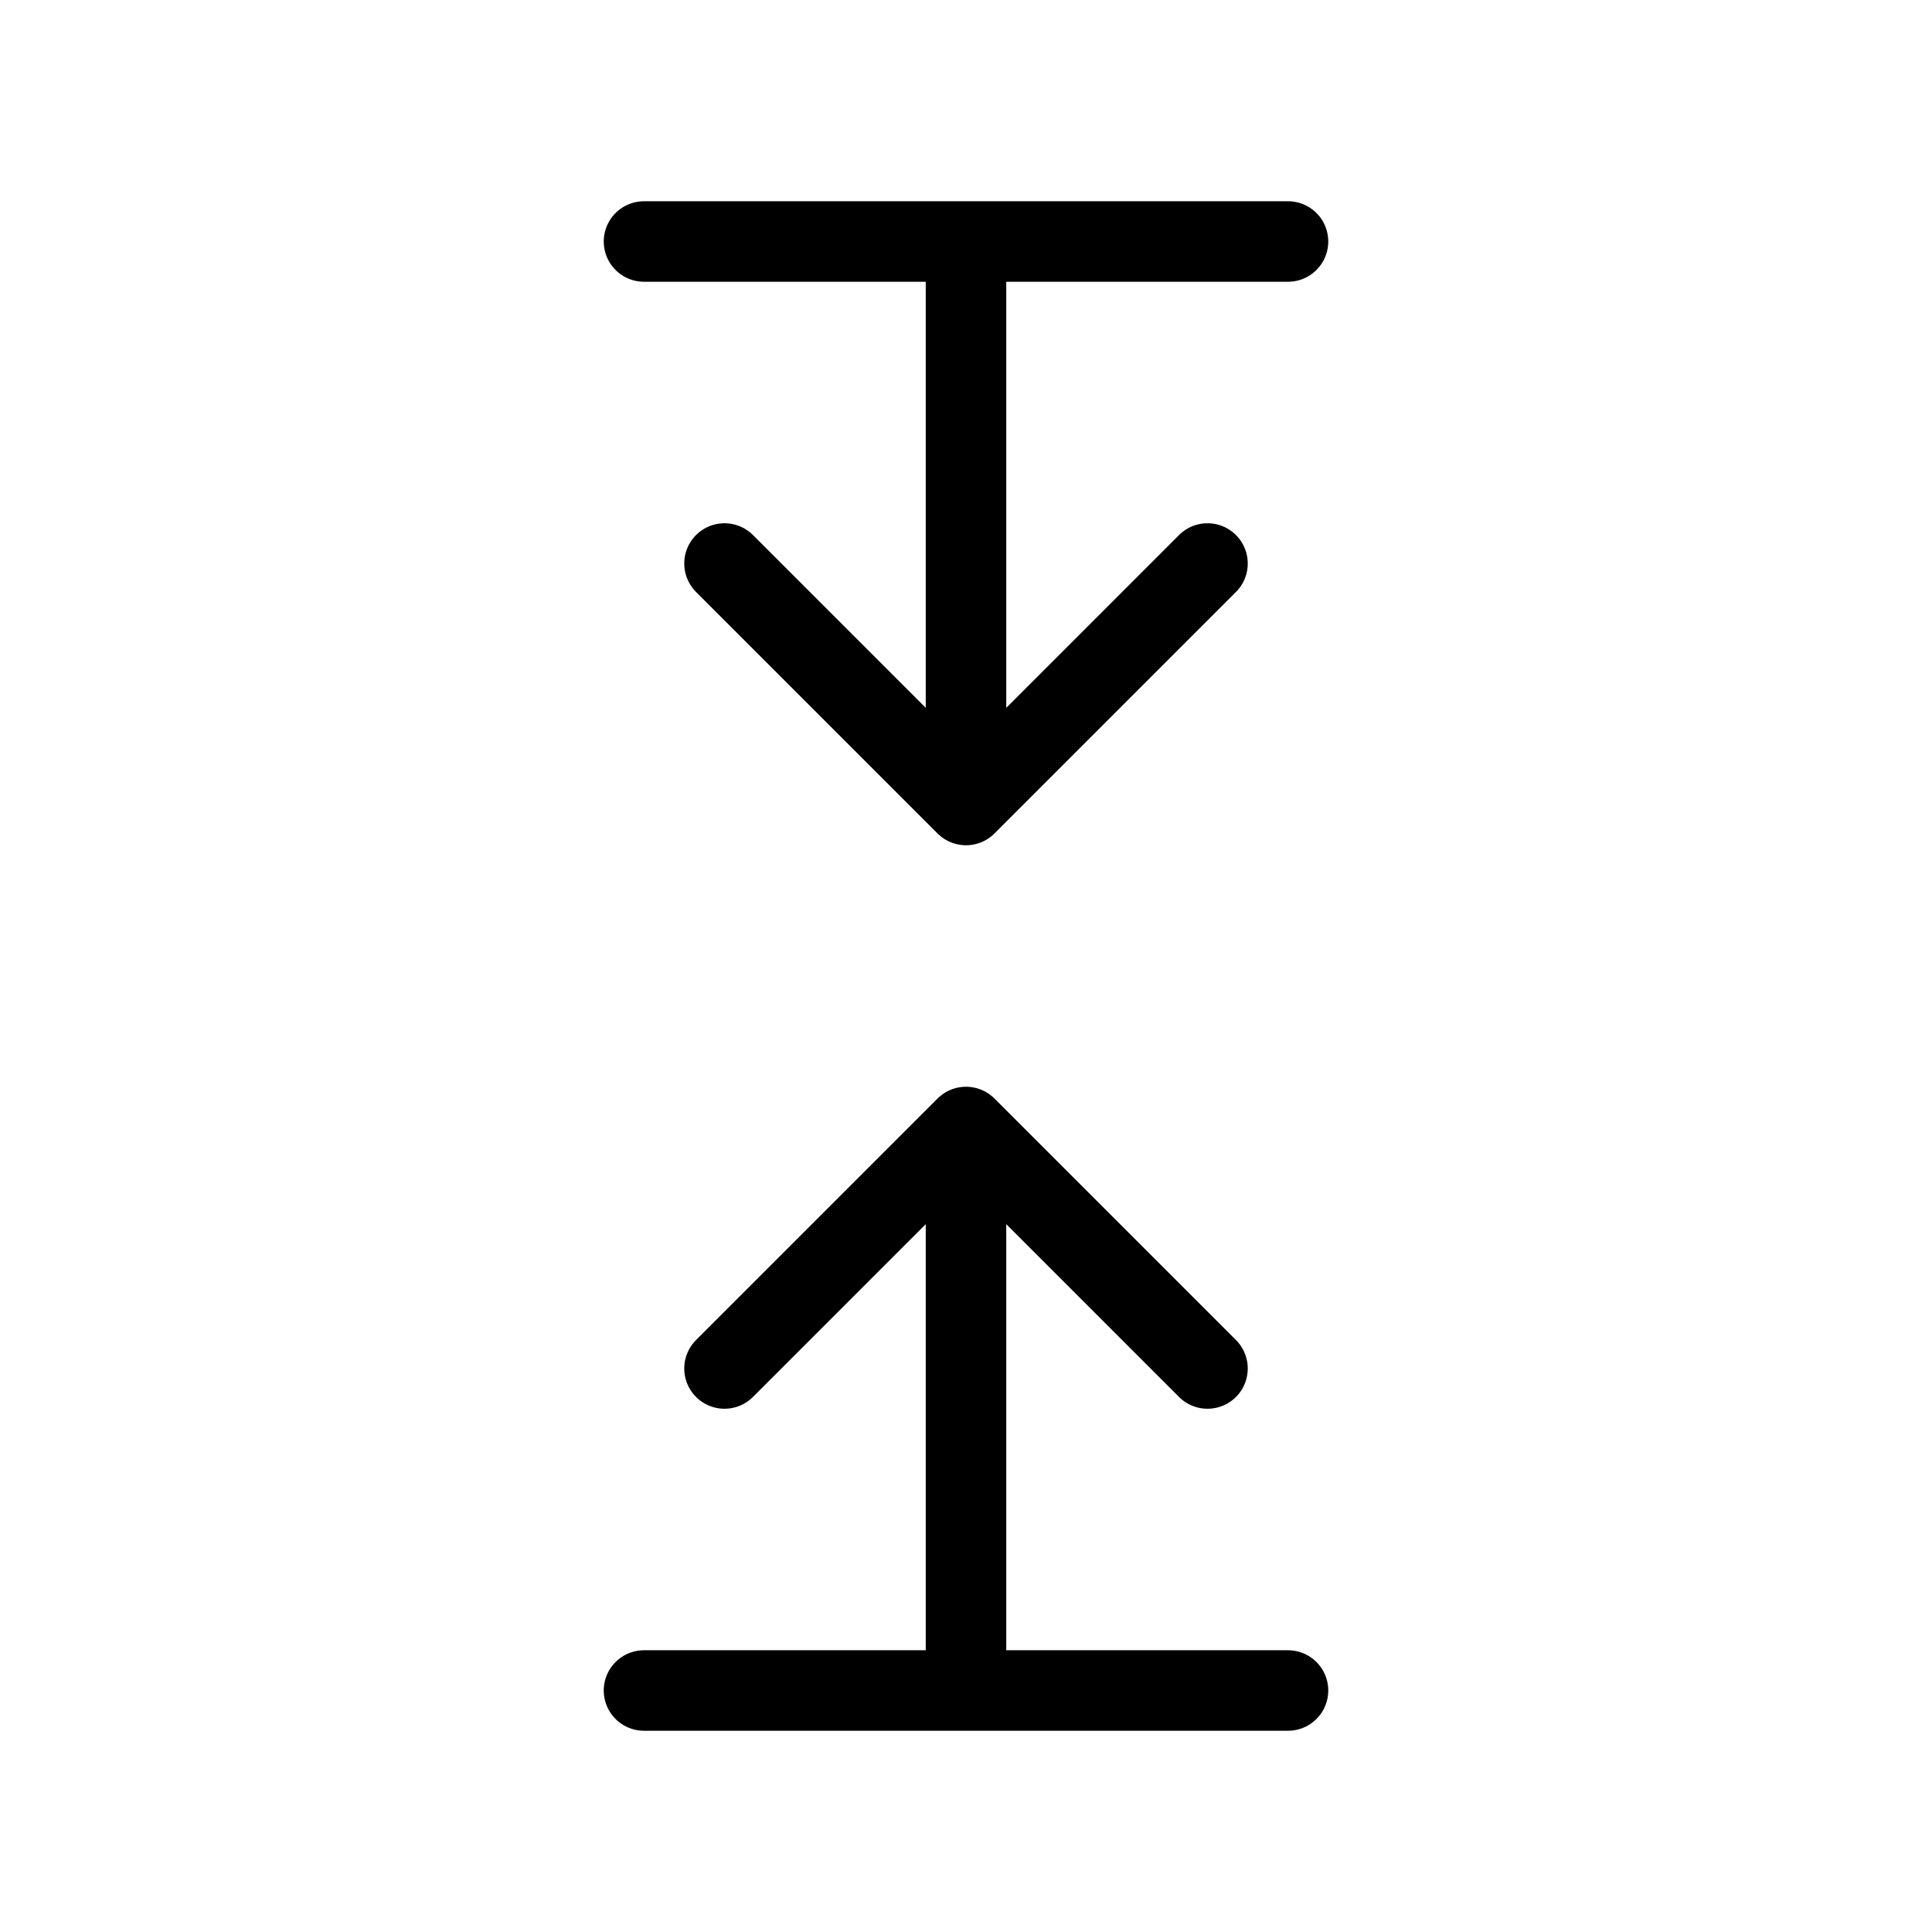 <svg width="24" height="24" viewBox="0 0 24 24" fill="none" xmlns="http://www.w3.org/2000/svg">
<path d="M12 3V10M12 10L9 7M12 10L15 7M8 3H16M8 21H12M12 21H16M12 21V14M12 14L9 17M12 14L15 17" stroke="black" stroke-linecap="round" stroke-linejoin="round"/>
</svg>
